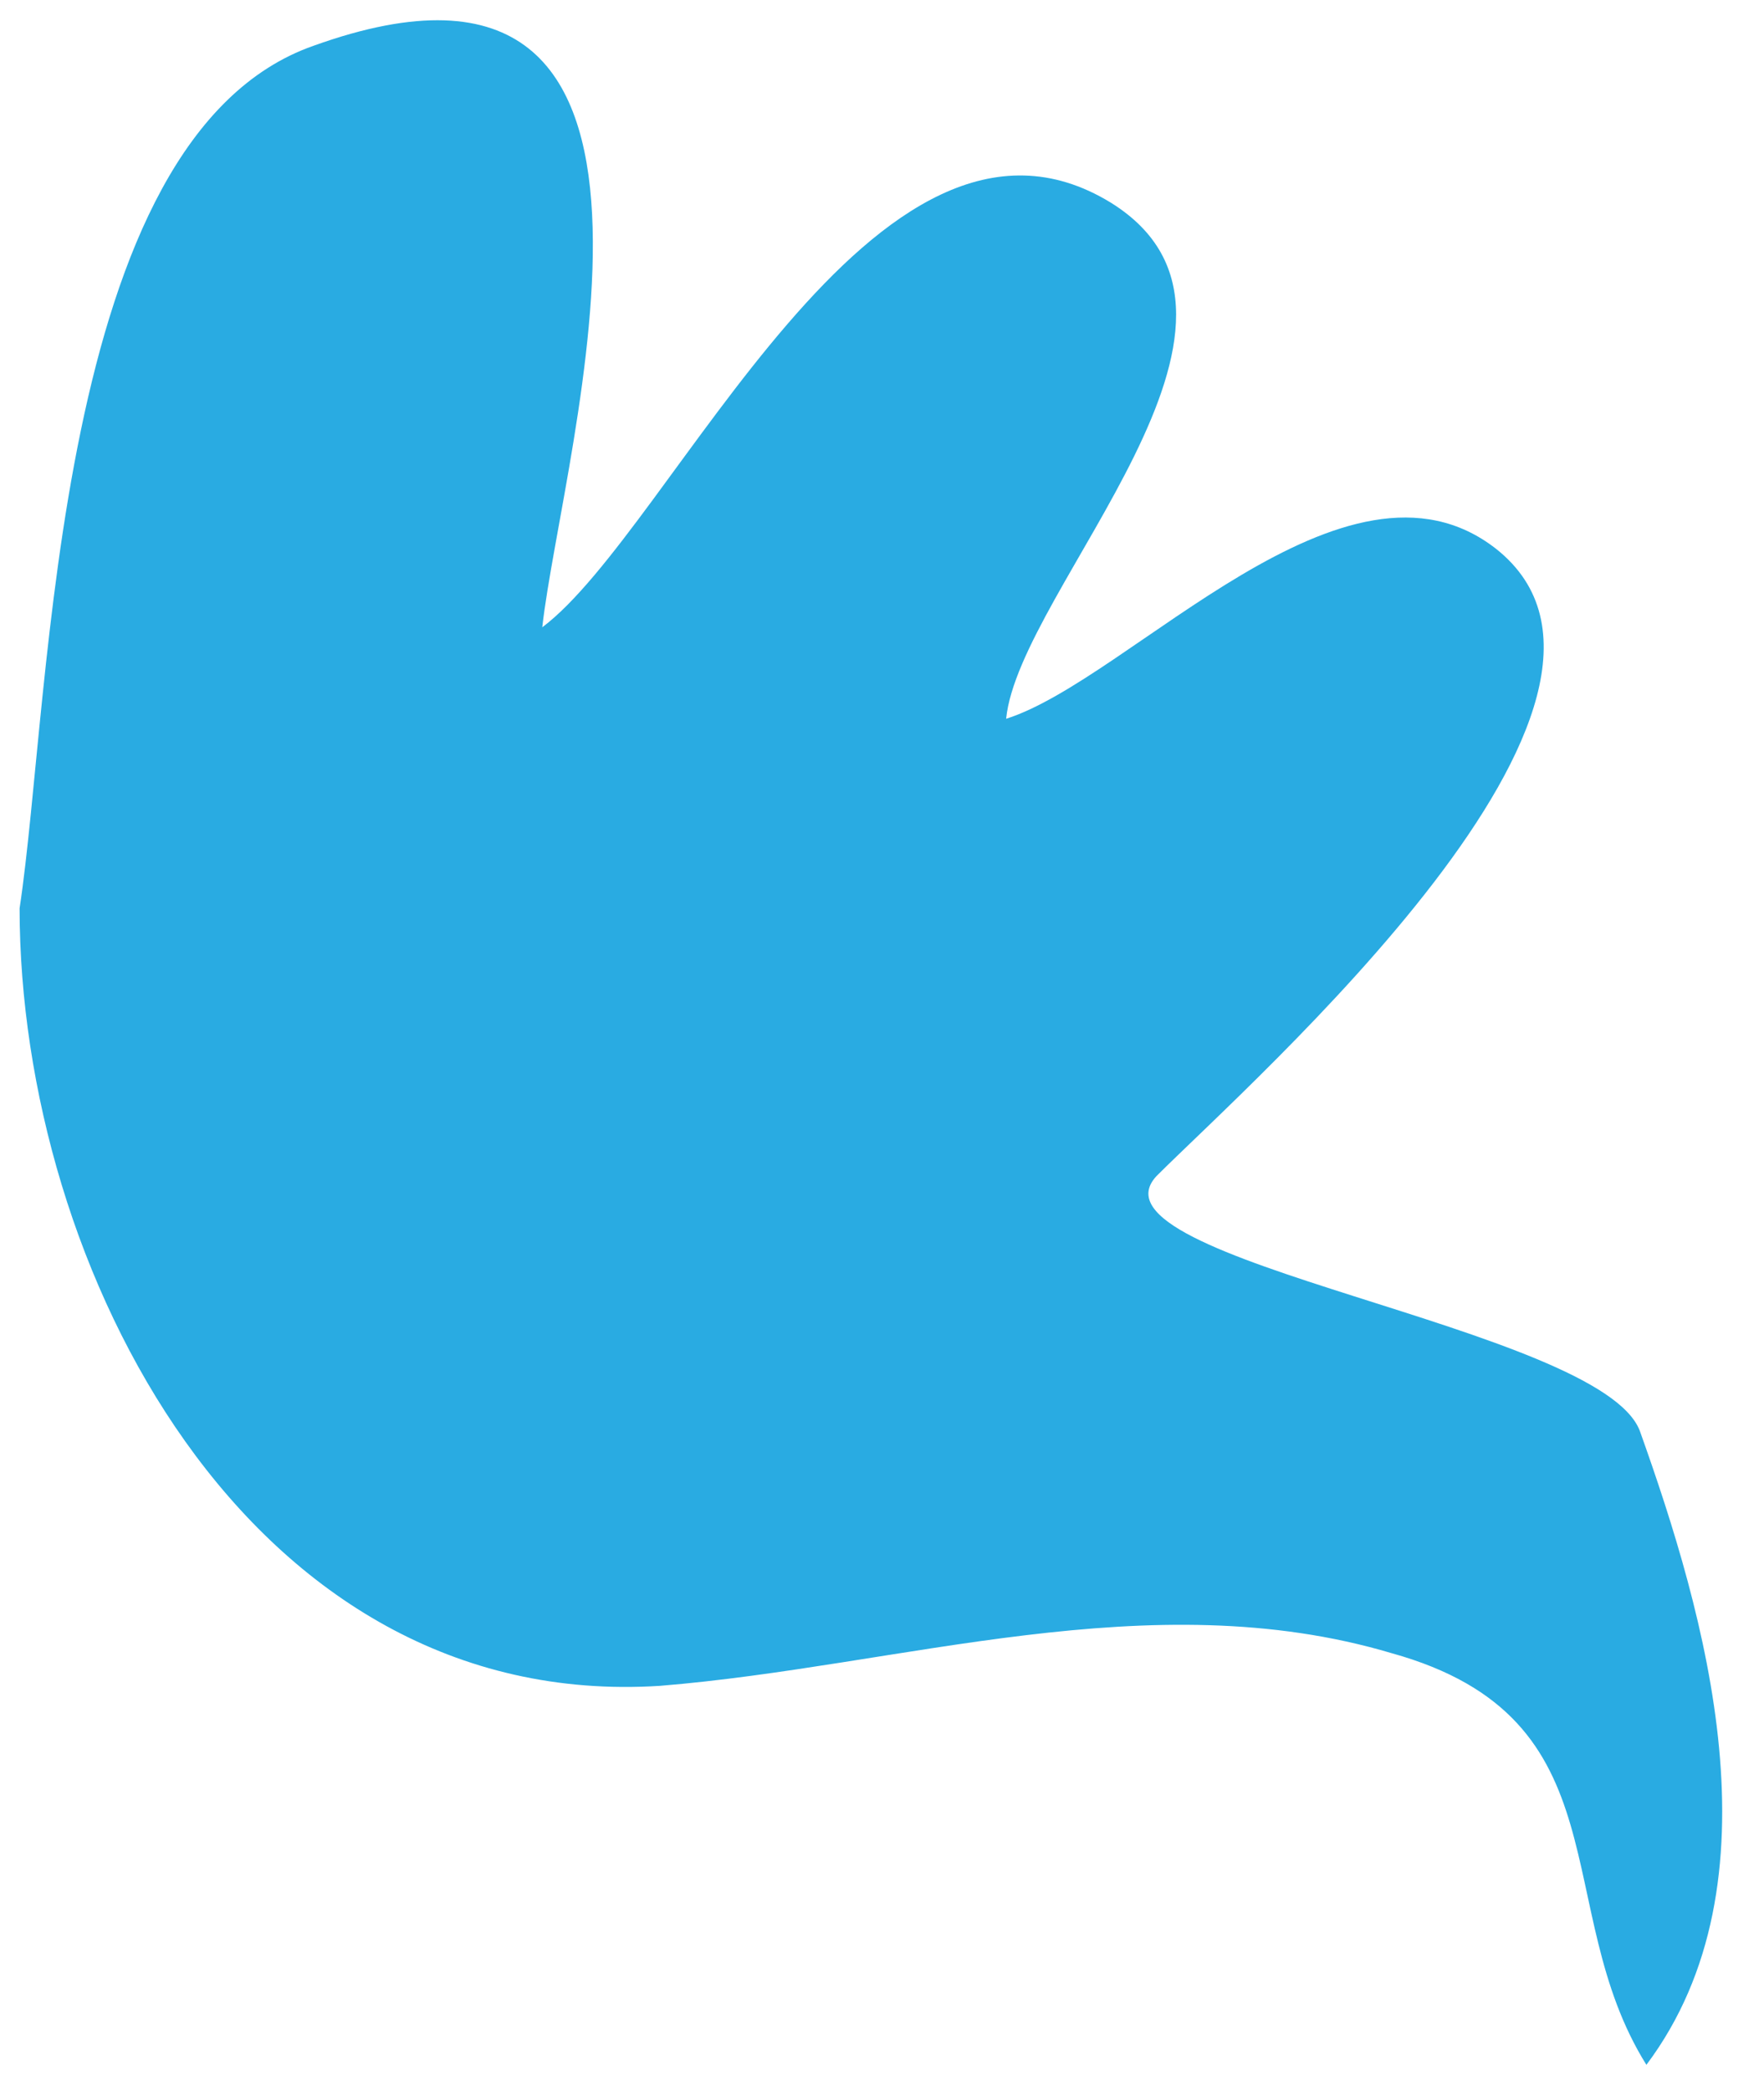 <?xml version="1.0" encoding="UTF-8" standalone="no"?>
<svg width="27px" height="32px" viewBox="0 0 27 32" version="1.1" xmlns="http://www.w3.org/2000/svg" xmlns:xlink="http://www.w3.org/1999/xlink">
    <!-- Generator: Sketch 3.6.1 (26313) - http://www.bohemiancoding.com/sketch -->
    <title>Shape</title>
    <desc>Created with Sketch.</desc>
    <defs></defs>
    <g id="Page-1" stroke="none" stroke-width="1" fill="none" fill-rule="evenodd">
        <g id="Botling_assets" transform="translate(-402, -366)" fill="#29ABE2">
            <path d="M402.3,379.9 C402.8,376.6 402.8,368.1 406.8,366.7 C413.2,364.4 410.6,372.9 410.3,375.6 C412.3,374.1 415.4,366.9 419,369.1 C421.9,370.9 417.6,375 417.4,377 C419.3,376.4 422.6,372.6 424.9,374.4 C427.8,376.7 421.2,382.5 419.7,384 C418.5,385.3 426.5,386.3 427.1,387.9 C428.1,390.7 429.3,394.8 427.2,397.6 C425.7,395.2 426.9,392.3 423.3,391.3 C419.6,390.2 415.8,391.5 412.1,391.8 C405.8,392.2 402.3,385.4 402.3,379.9 C402.3,379.8 402.3,379.9 402.3,379.9 L402.3,379.9 Z" id="Shape"></path>
        </g>
    </g>
</svg>